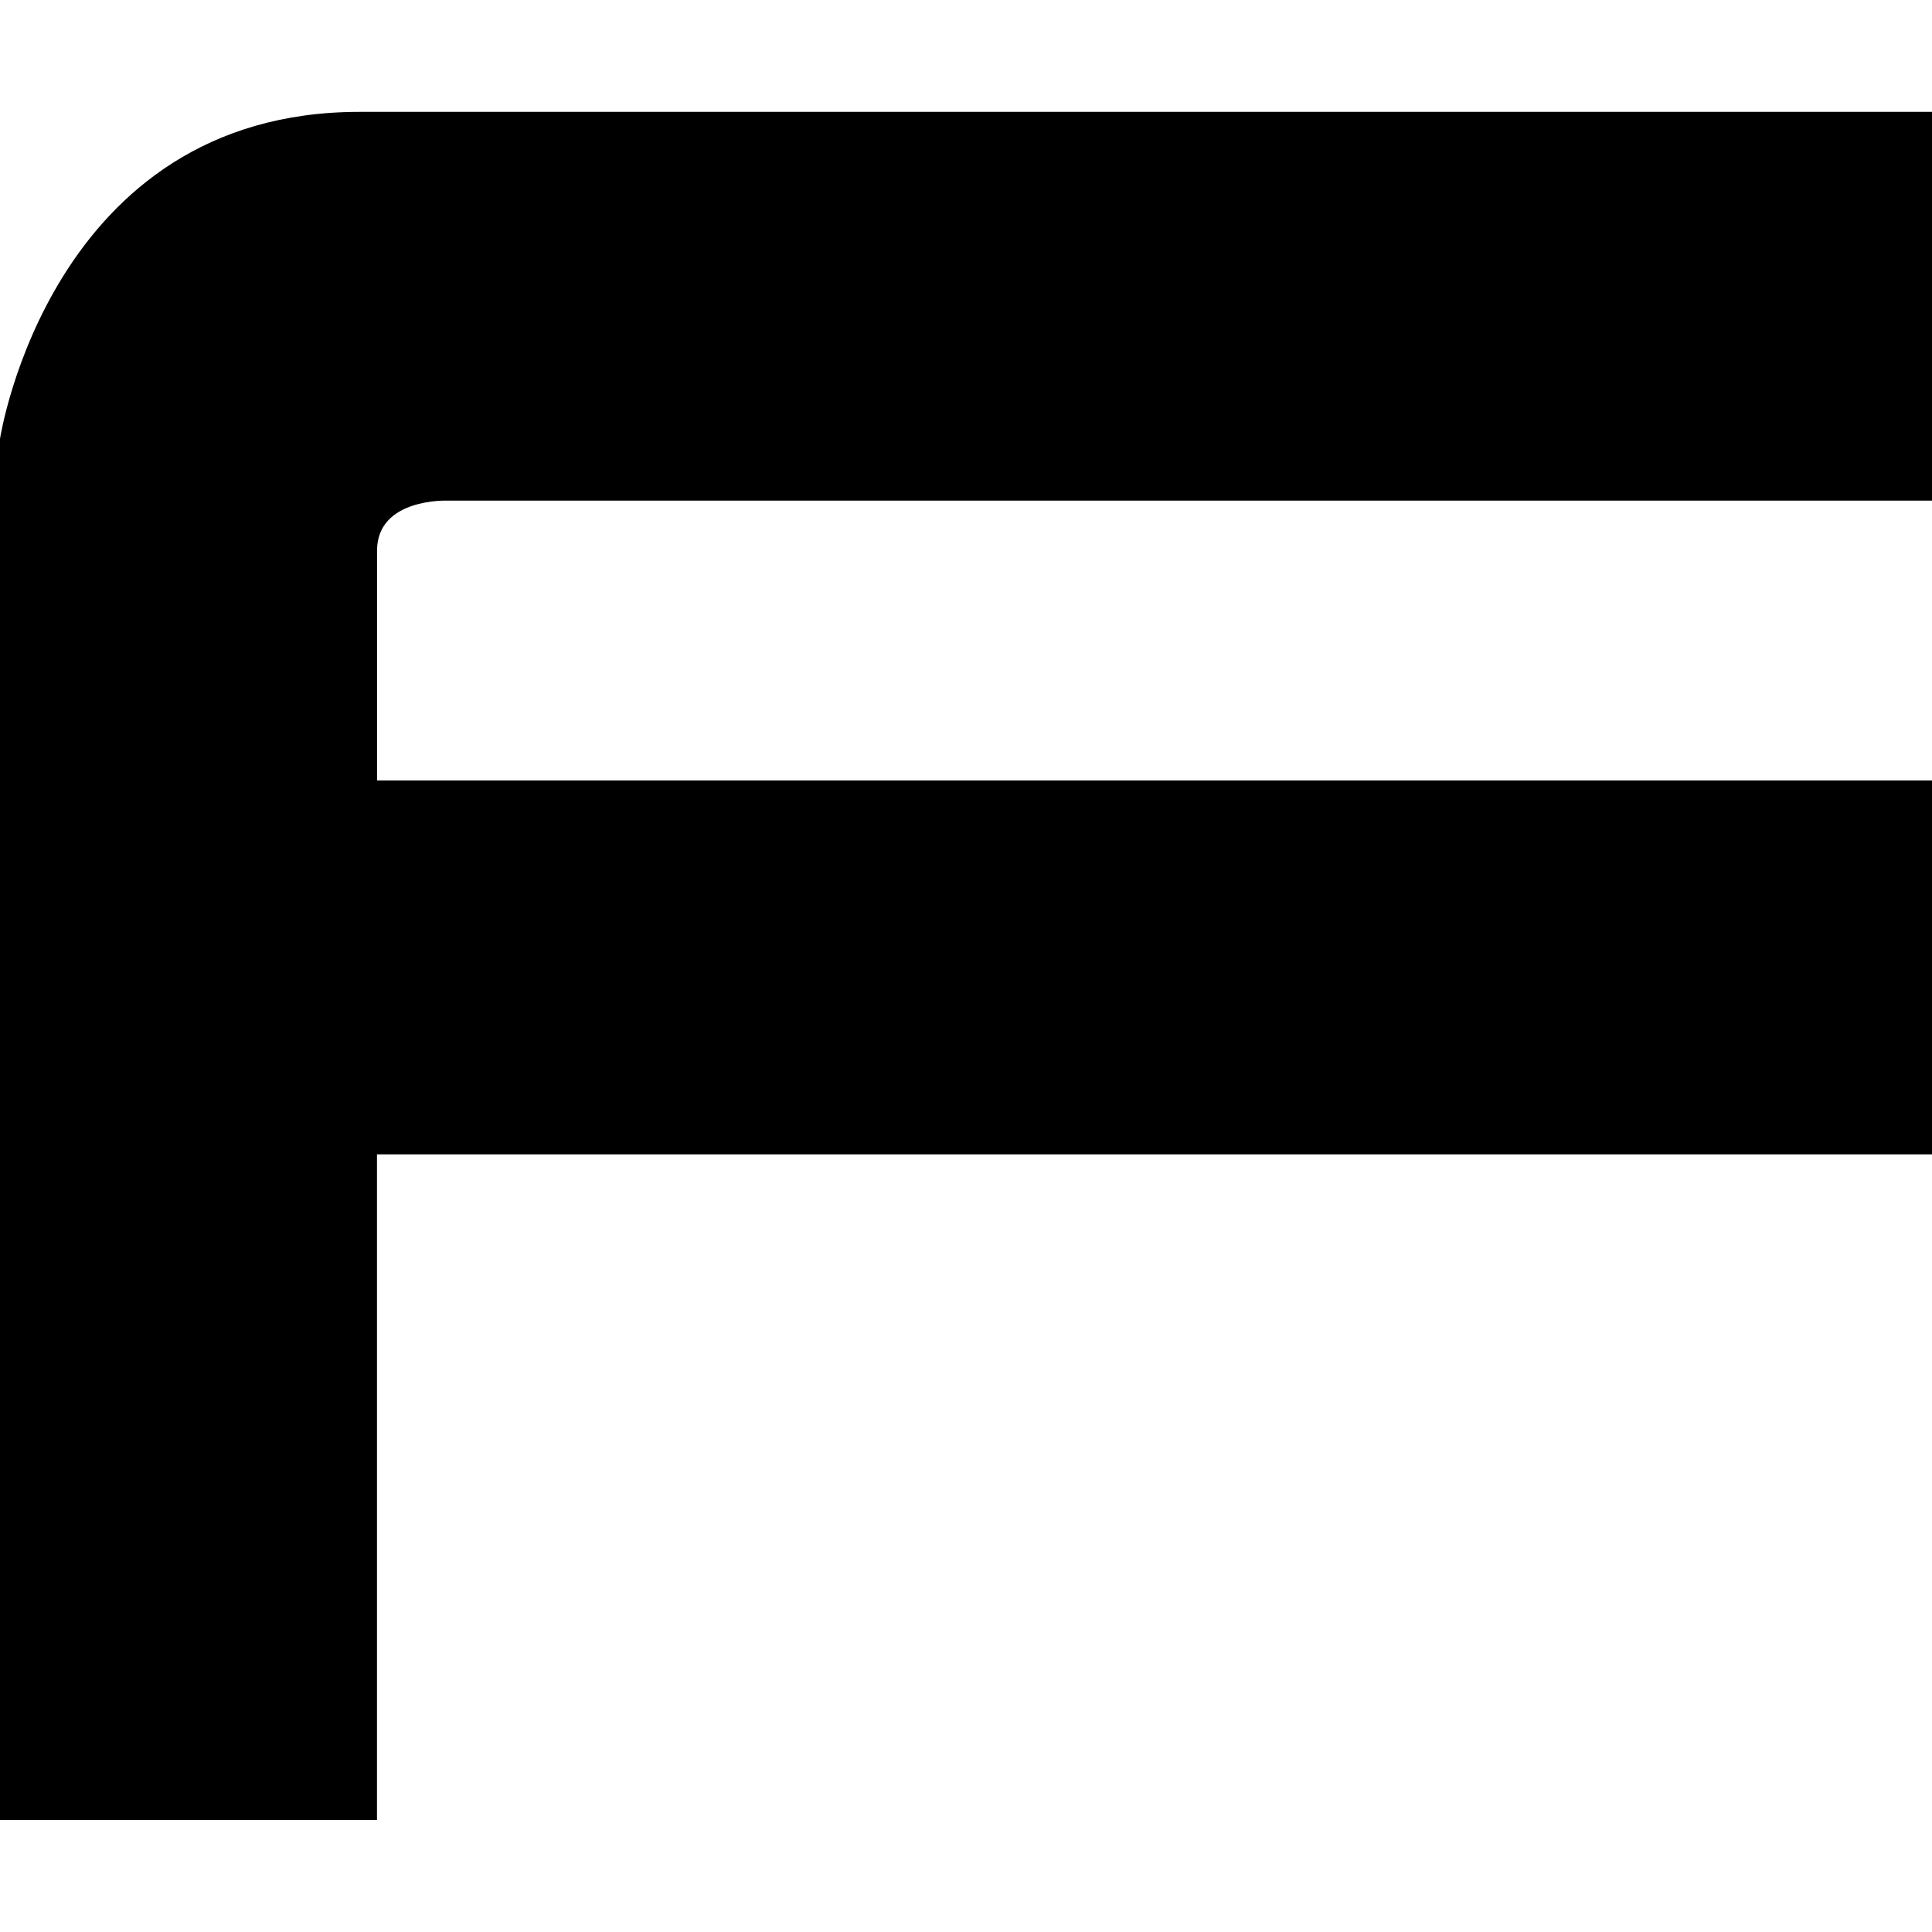 <svg xmlns="http://www.w3.org/2000/svg" width="32" height="32" viewBox="0 0 32 32"><path d="M0 30.146V7.268s.829-5.415 5.951-5.415H32v6.439H7.415s-1.17-.049-1.17.829v3.805H32v6.194H6.244v11.024H0v.002z"/></svg>